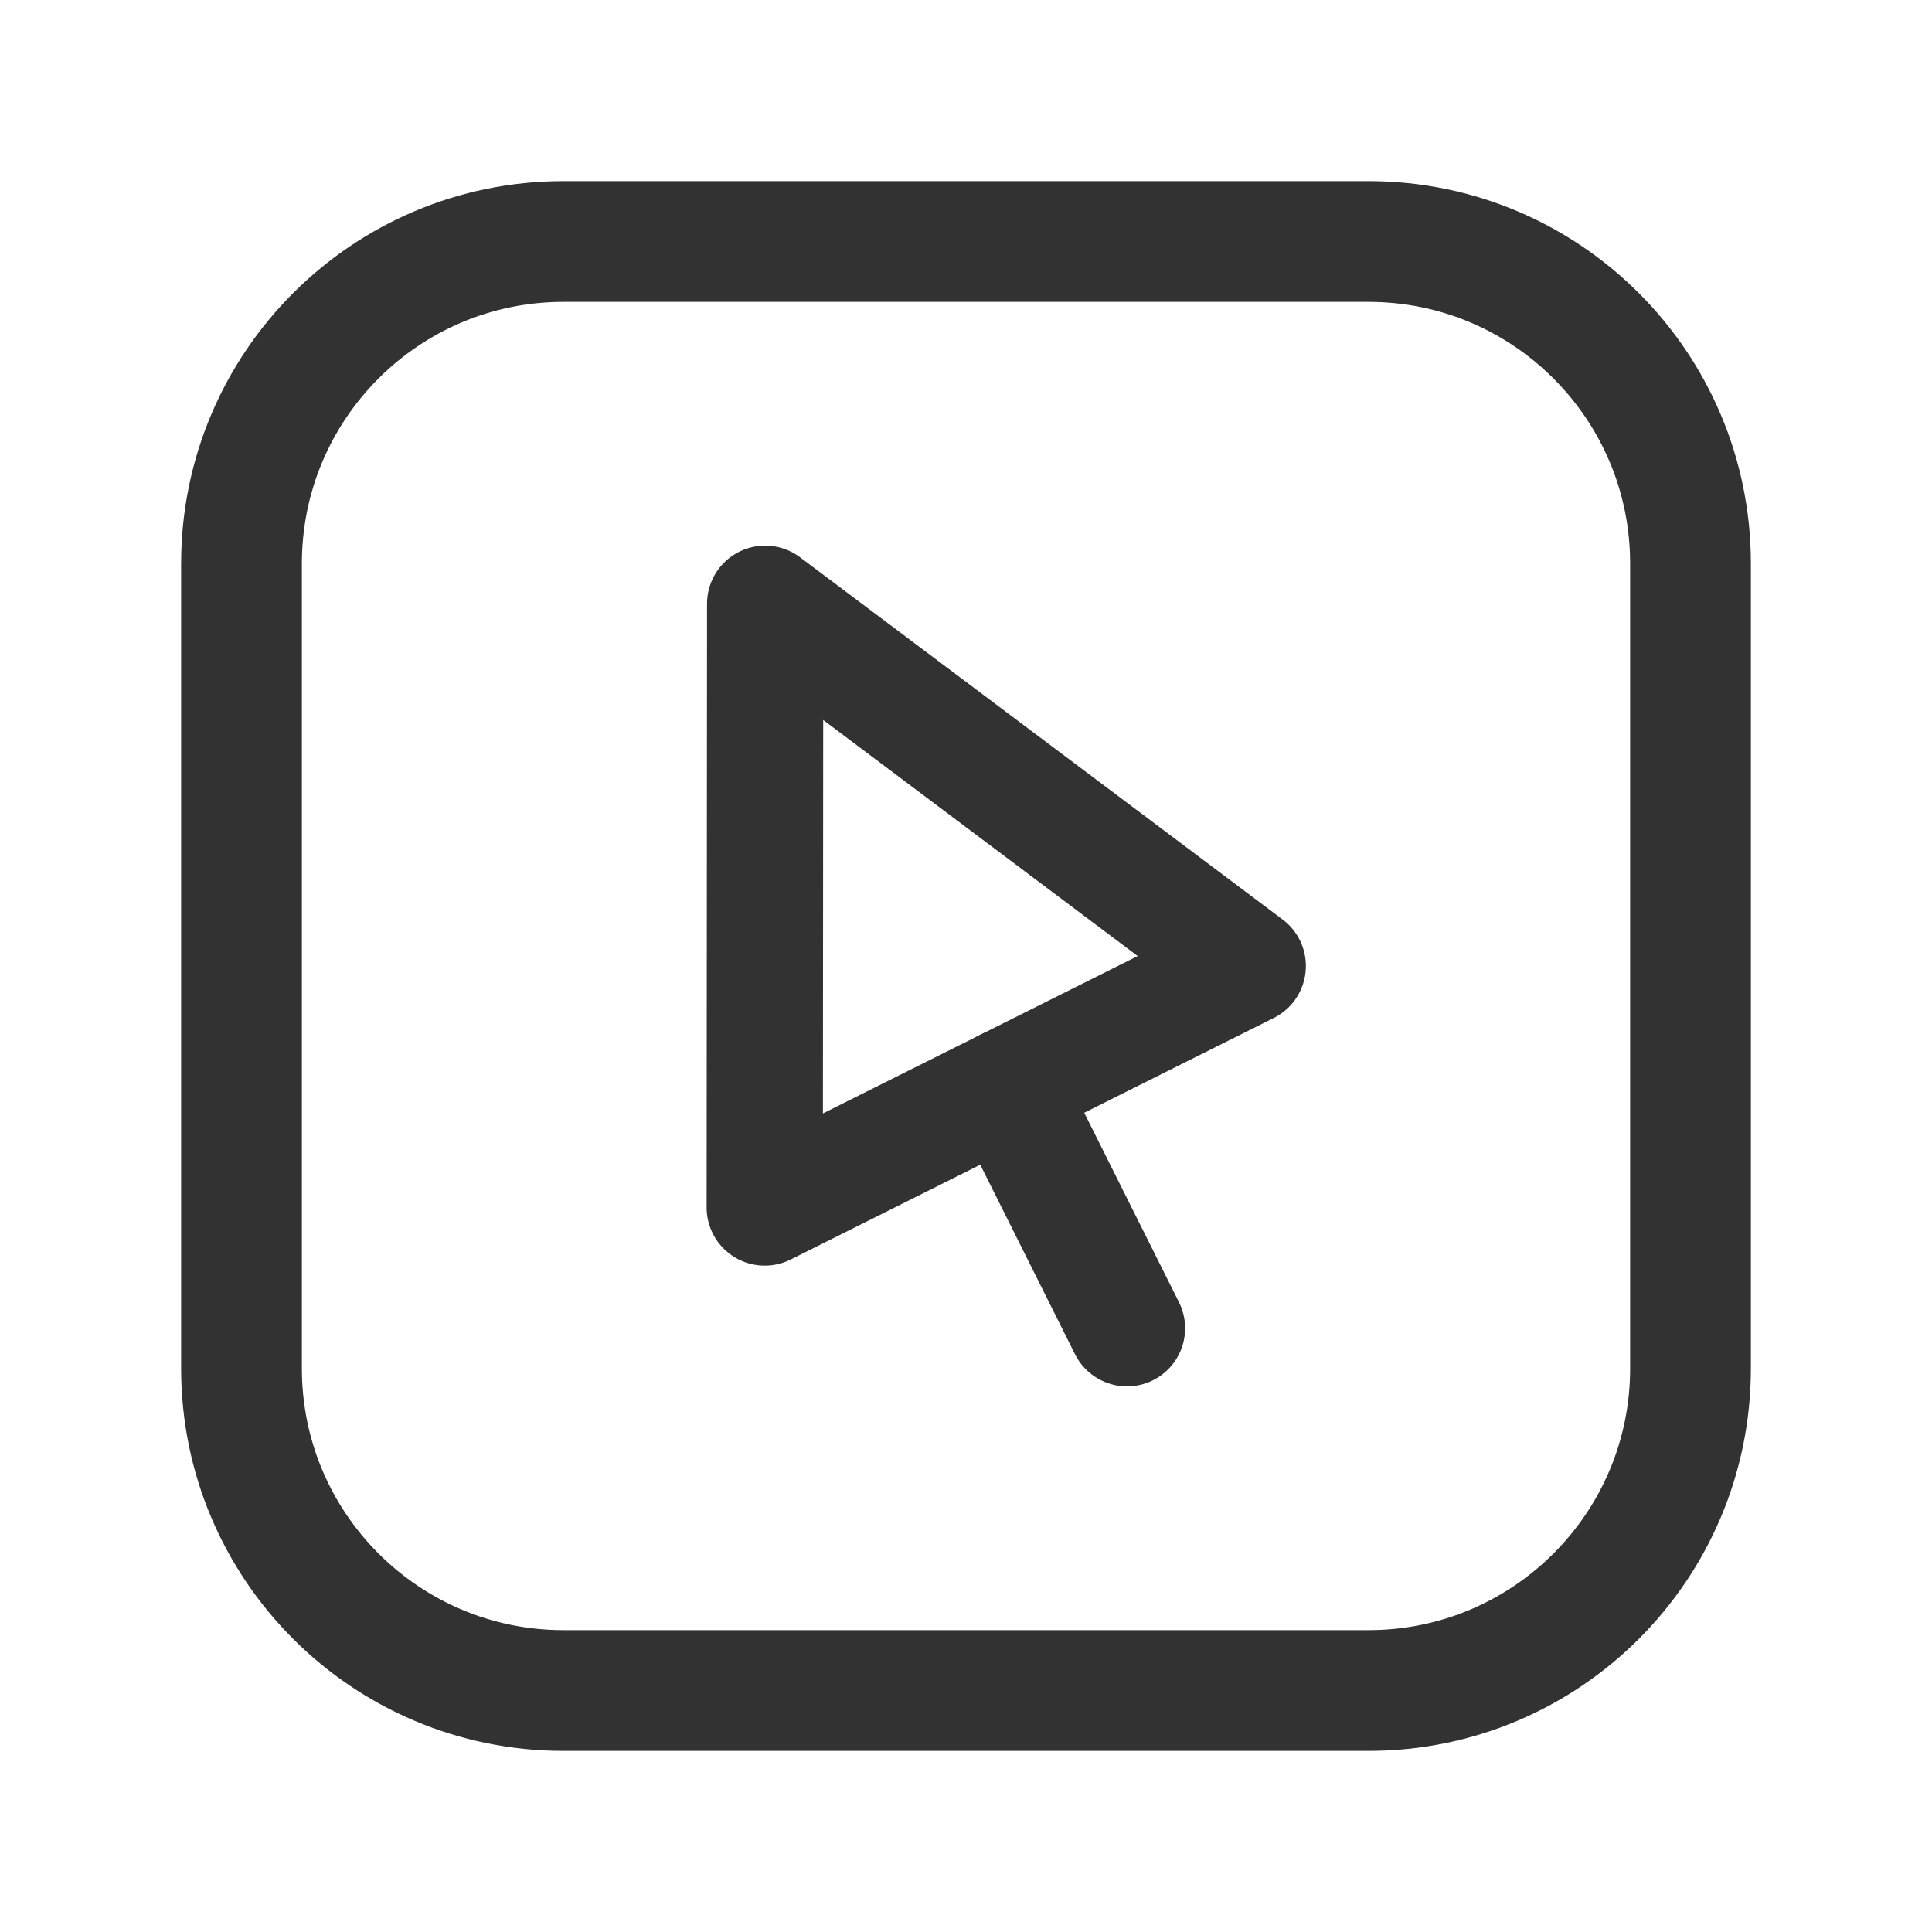 <?xml version="1.0" encoding="utf-8"?>
<!-- Generator: Adobe Illustrator 24.0.2, SVG Export Plug-In . SVG Version: 6.00 Build 0)  -->
<svg version="1.1" id="Layer_3" xmlns="http://www.w3.org/2000/svg" xmlns:xlink="http://www.w3.org/1999/xlink" x="0px" y="0px"
	 width="24px" height="24px" viewBox="0 0 24 24" enable-background="new 0 0 24 24" xml:space="preserve">
<g>
	<g>
		<g>
			<polygon fill="none" stroke="#323232" stroke-width="1.444" stroke-linecap="round" stroke-linejoin="round" points="9.505,7.5 
				15.5,12 9.5,15 			"/>
		</g>
		<g>
			<path fill="none" stroke="#323232" stroke-width="1.5" stroke-linecap="round" stroke-linejoin="round" d="M21,7v10
				c0,2.209-1.791,4-4,4H7c-2.209,0-4-1.791-4-4V7c0-2.209,1.791-4,4-4h10C19.209,3,21,4.791,21,7z"/>
		</g>
		
			<line fill="none" stroke="#323232" stroke-width="1.444" stroke-linecap="round" stroke-linejoin="round" x1="12.5" y1="13.5" x2="14" y2="16.5"/>
	</g>
	<path fill="none" d="M0,0h24v24H0V0z"/>
</g>
</svg>
